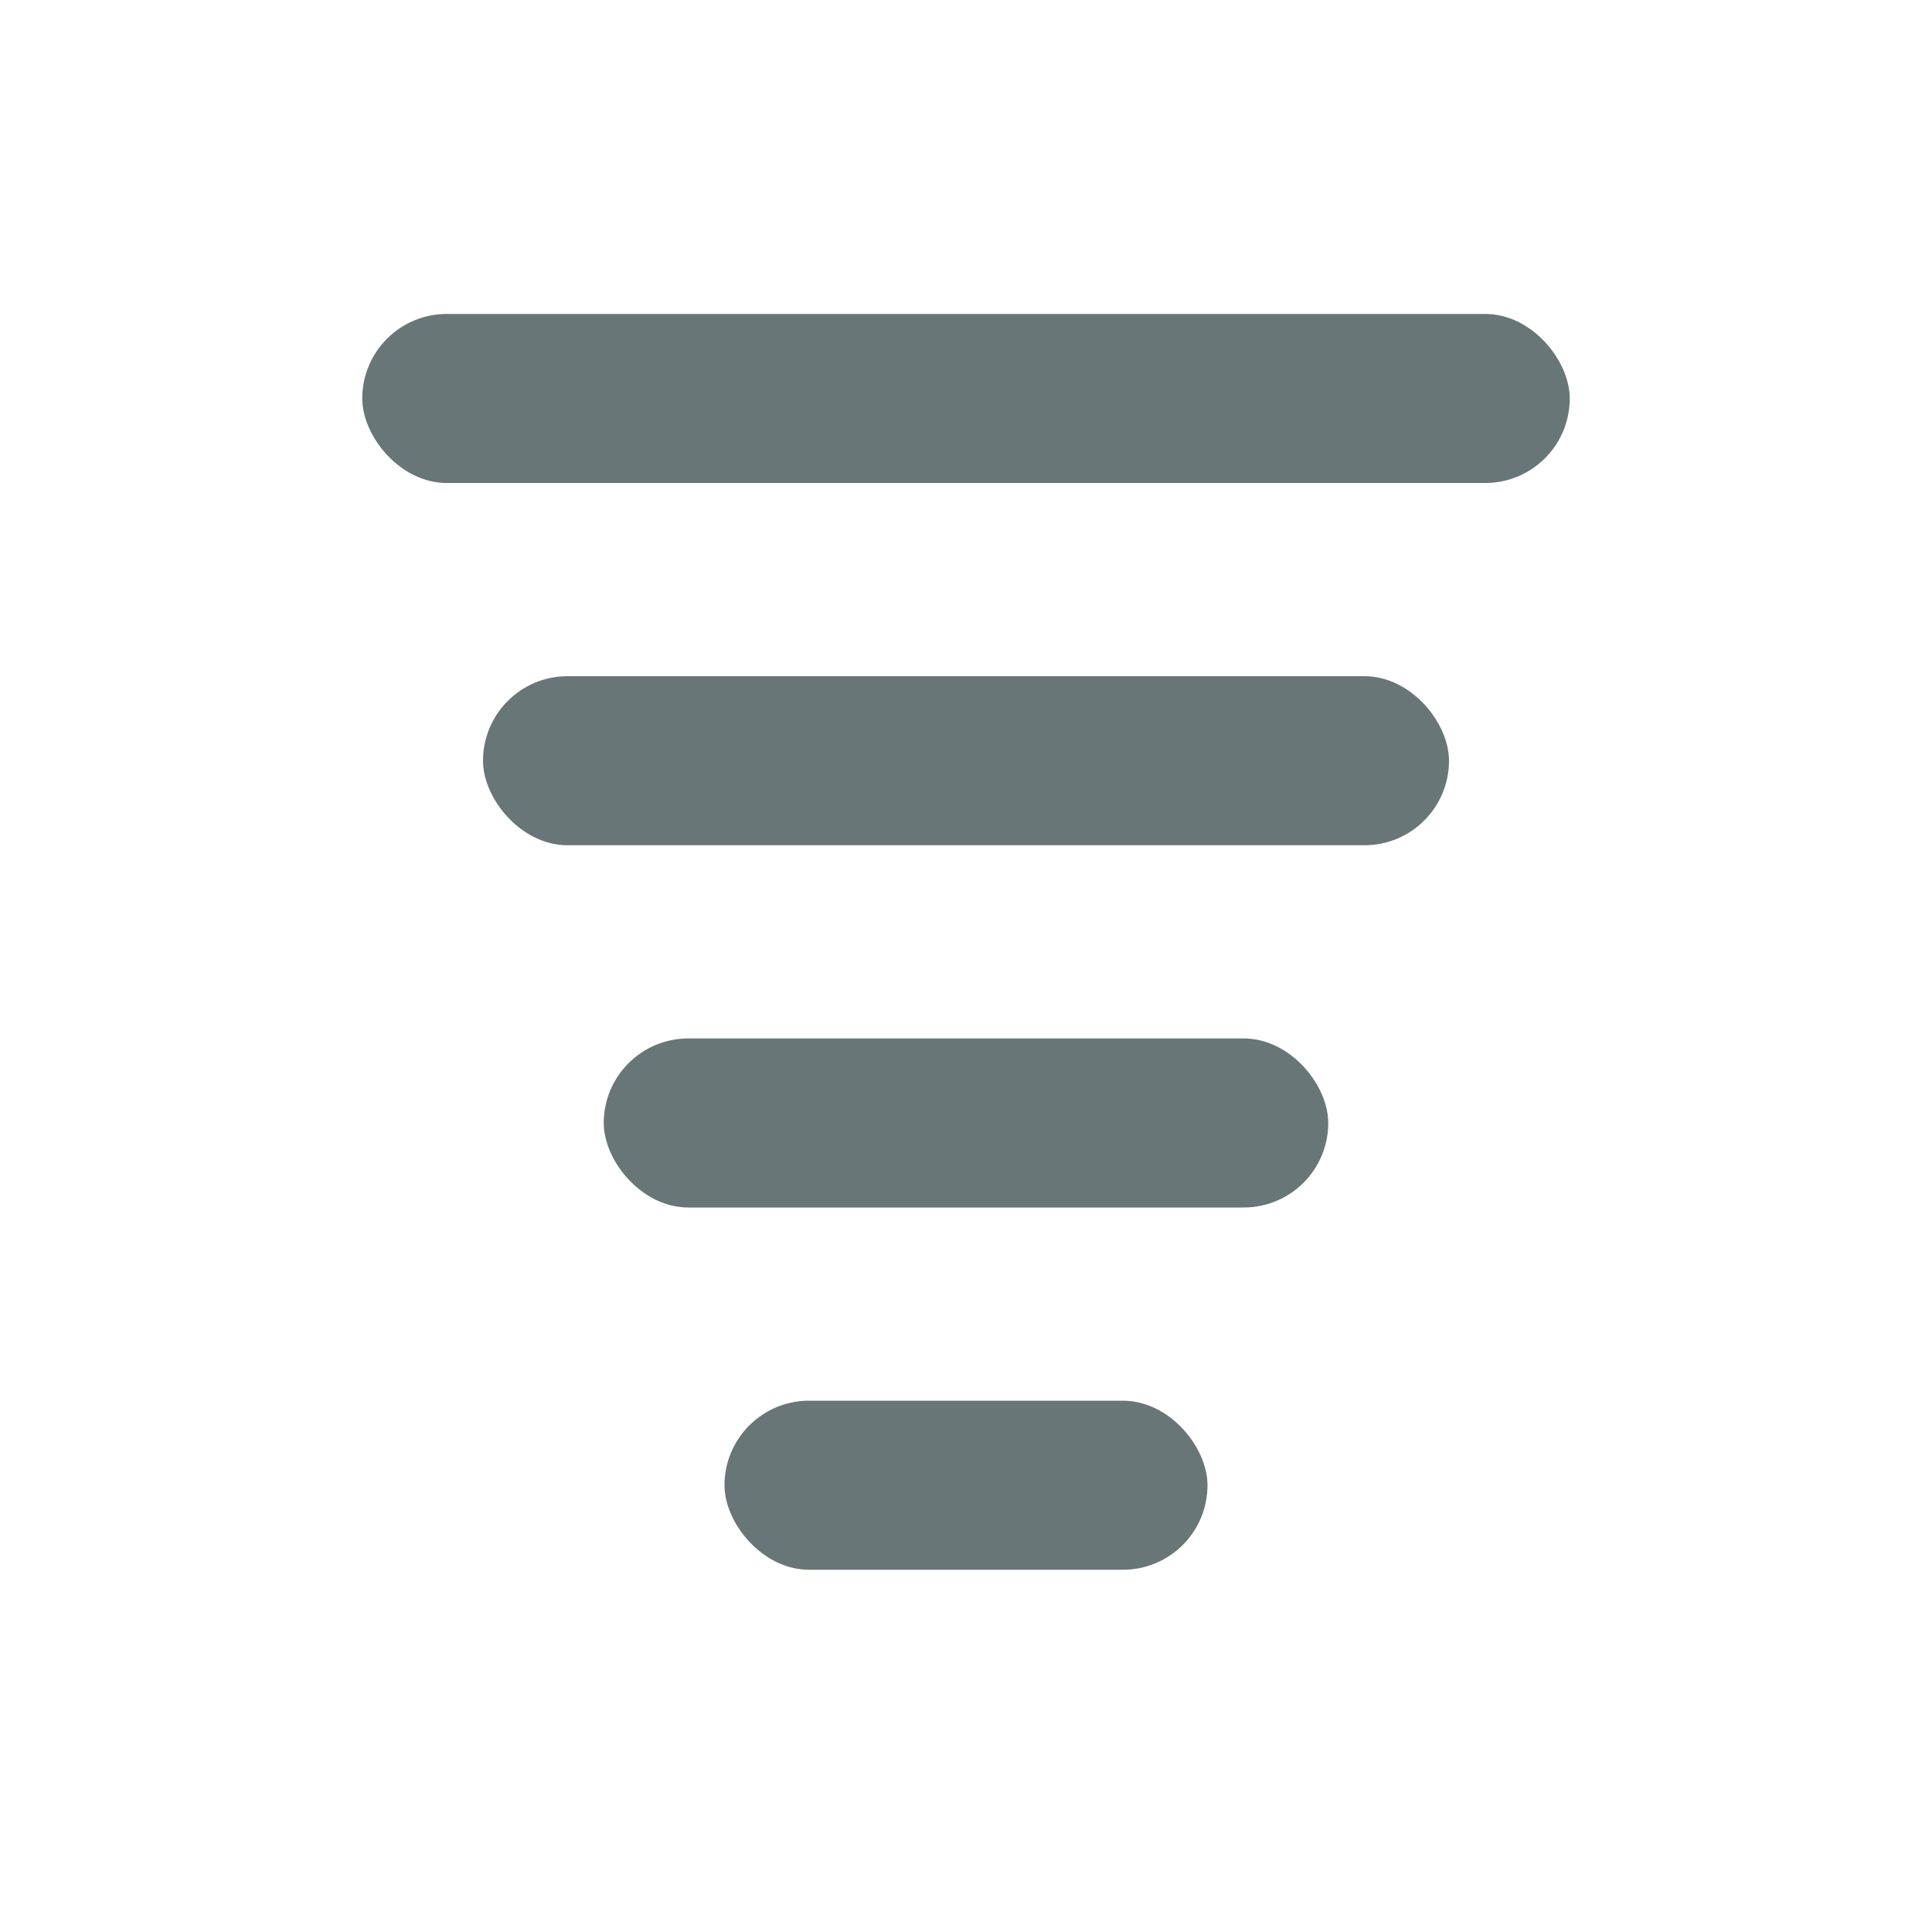<svg width="16" height="16" viewBox="0 0 16 16" fill="none" xmlns="http://www.w3.org/2000/svg">
<rect x="3" y="2.6" width="10" height="1.4" rx="0.7" fill="#697678"/>
<rect x="4" y="5.6" width="8" height="1.4" rx="0.7" fill="#697678"/>
<rect x="5" y="8.6" width="6" height="1.4" rx="0.7" fill="#697678"/>
<rect x="6" y="11.6" width="4" height="1.4" rx="0.7" fill="#697678"/>
</svg>
